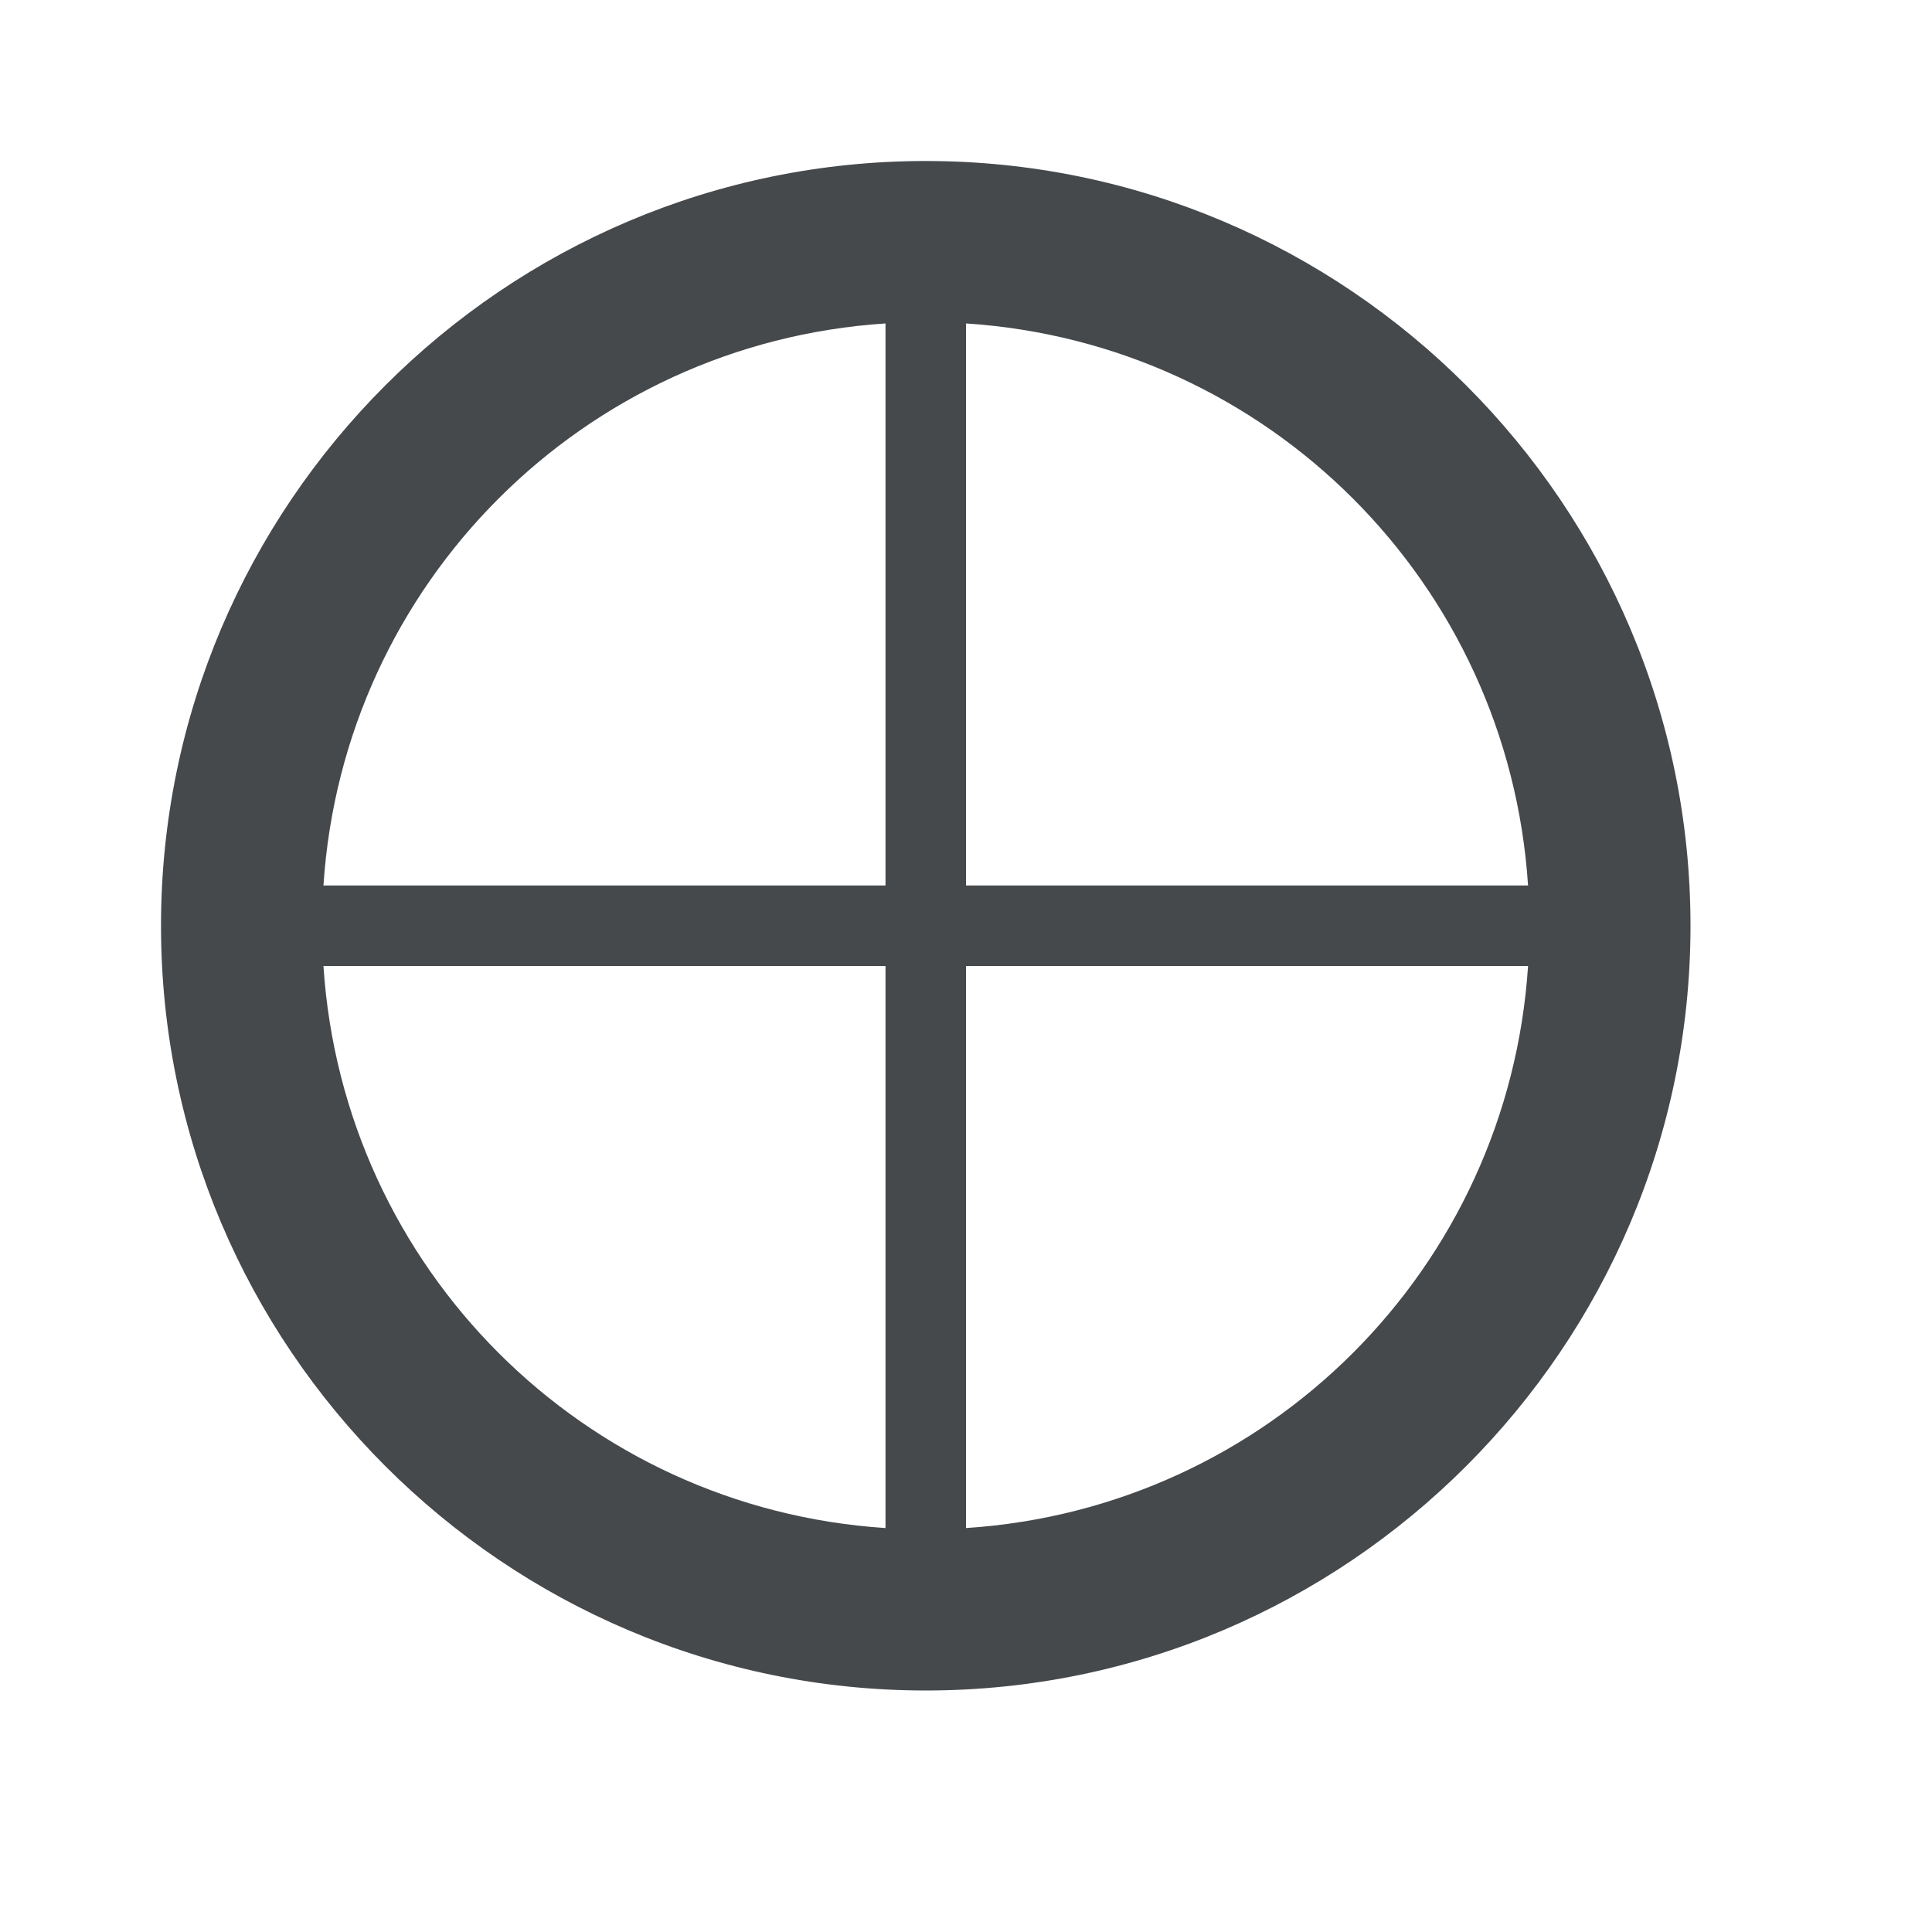 <?xml version="1.0" encoding="UTF-8"?>
<!-- Created with Inkscape (http://www.inkscape.org/) -->
<svg width="24" height="24" version="1.1" xmlns="http://www.w3.org/2000/svg" xmlns:cc="http://creativecommons.org/ns#" xmlns:dc="http://purl.org/dc/elements/1.1/" xmlns:rdf="http://www.w3.org/1999/02/22-rdf-syntax-ns#">
	<defs>
		<style id="current-color-scheme" type="text/css">.ColorScheme-Text {color:#090d11;}.ColorScheme-Background{color:#ffffff;}</style>
		<style type="text/css">.ColorScheme-Text {color:#090d11;}.ColorScheme-Background{color:#ffffff;}</style>
	</defs>
	<path id="d" class="ColorScheme-Text" d="m11.5 2c-5.235 0-9.5 4.265-9.5 9.5s4.265 9.5 9.5 9.5 9.5-4.265 9.5-9.5-4.265-9.5-9.5-9.5zm-0.5 2.018v6.982h-6.982c0.245-3.754 3.229-6.737 6.982-6.982zm1 0c3.754 0.245 6.737 3.229 6.982 6.982h-6.982zm-7.982 7.982h6.982v6.982c-3.754-0.245-6.737-3.229-6.982-6.982zm7.982 0h6.982c-0.245 3.754-3.229 6.737-6.982 6.982z" style="fill-opacity:.75;fill:currentColor"/>
</svg>
